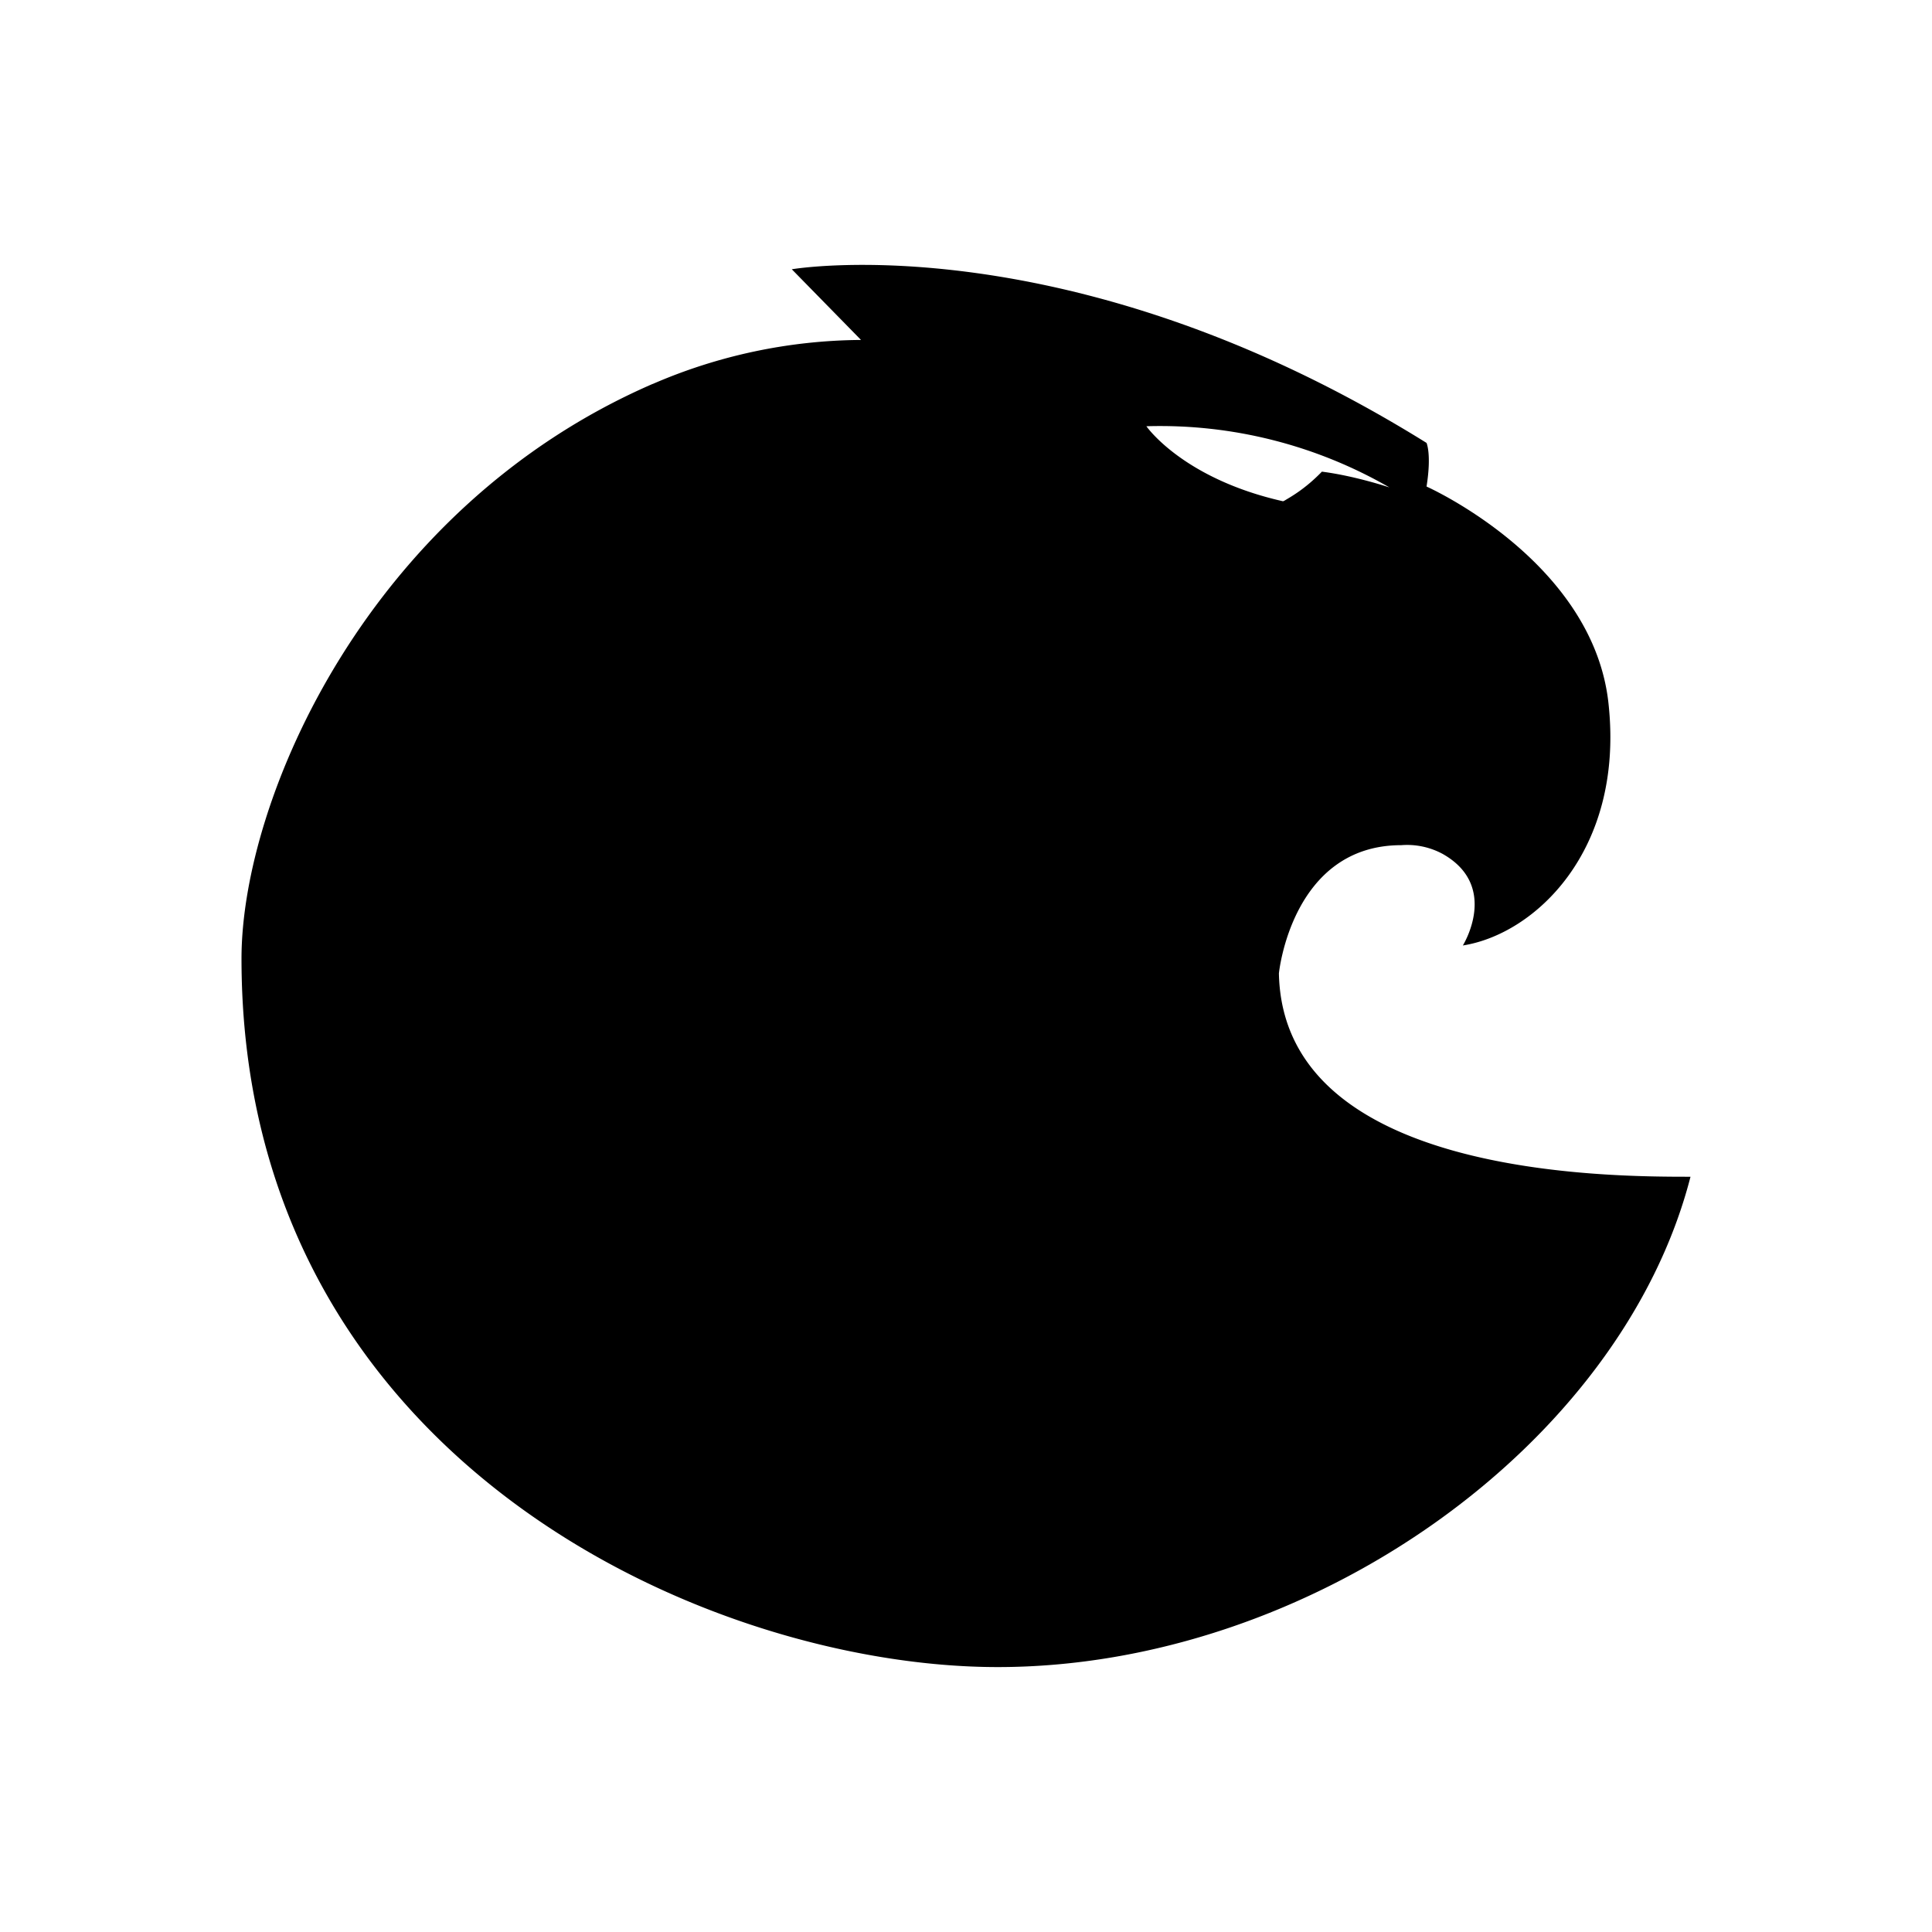 <svg xmlns="http://www.w3.org/2000/svg" width="3em" height="3em" viewBox="0 0 24 24"><path fill="currentColor" fill-rule="evenodd" d="M8.108 4.77a6.6 6.6 0 0 1 2.588-.547l-.86-.878s3.461-.596 7.885 2.157c0 0 .064.141 0 .542c0 0 2.097.933 2.264 2.731c.18 1.8-.921 2.83-1.813 2.97c0 0 .461-.737-.252-1.138a.93.93 0 0 0-.513-.108c-1.363 0-1.52 1.593-1.52 1.593c.052 2.526 4.099 2.526 5.113 2.526c-.86 3.345-4.739 6.091-8.606 6.091c-3.6 0-9.394-2.577-9.394-8.801c0-1.983 1.573-5.604 5.108-7.139m8.313 1.09c-.22.228-.41.325-.461.358l-.021.01c-1.248-.281-1.698-.932-1.698-.932a5.7 5.7 0 0 1 3.019.76s-.42-.142-.839-.196" clip-rule="evenodd"/></svg>